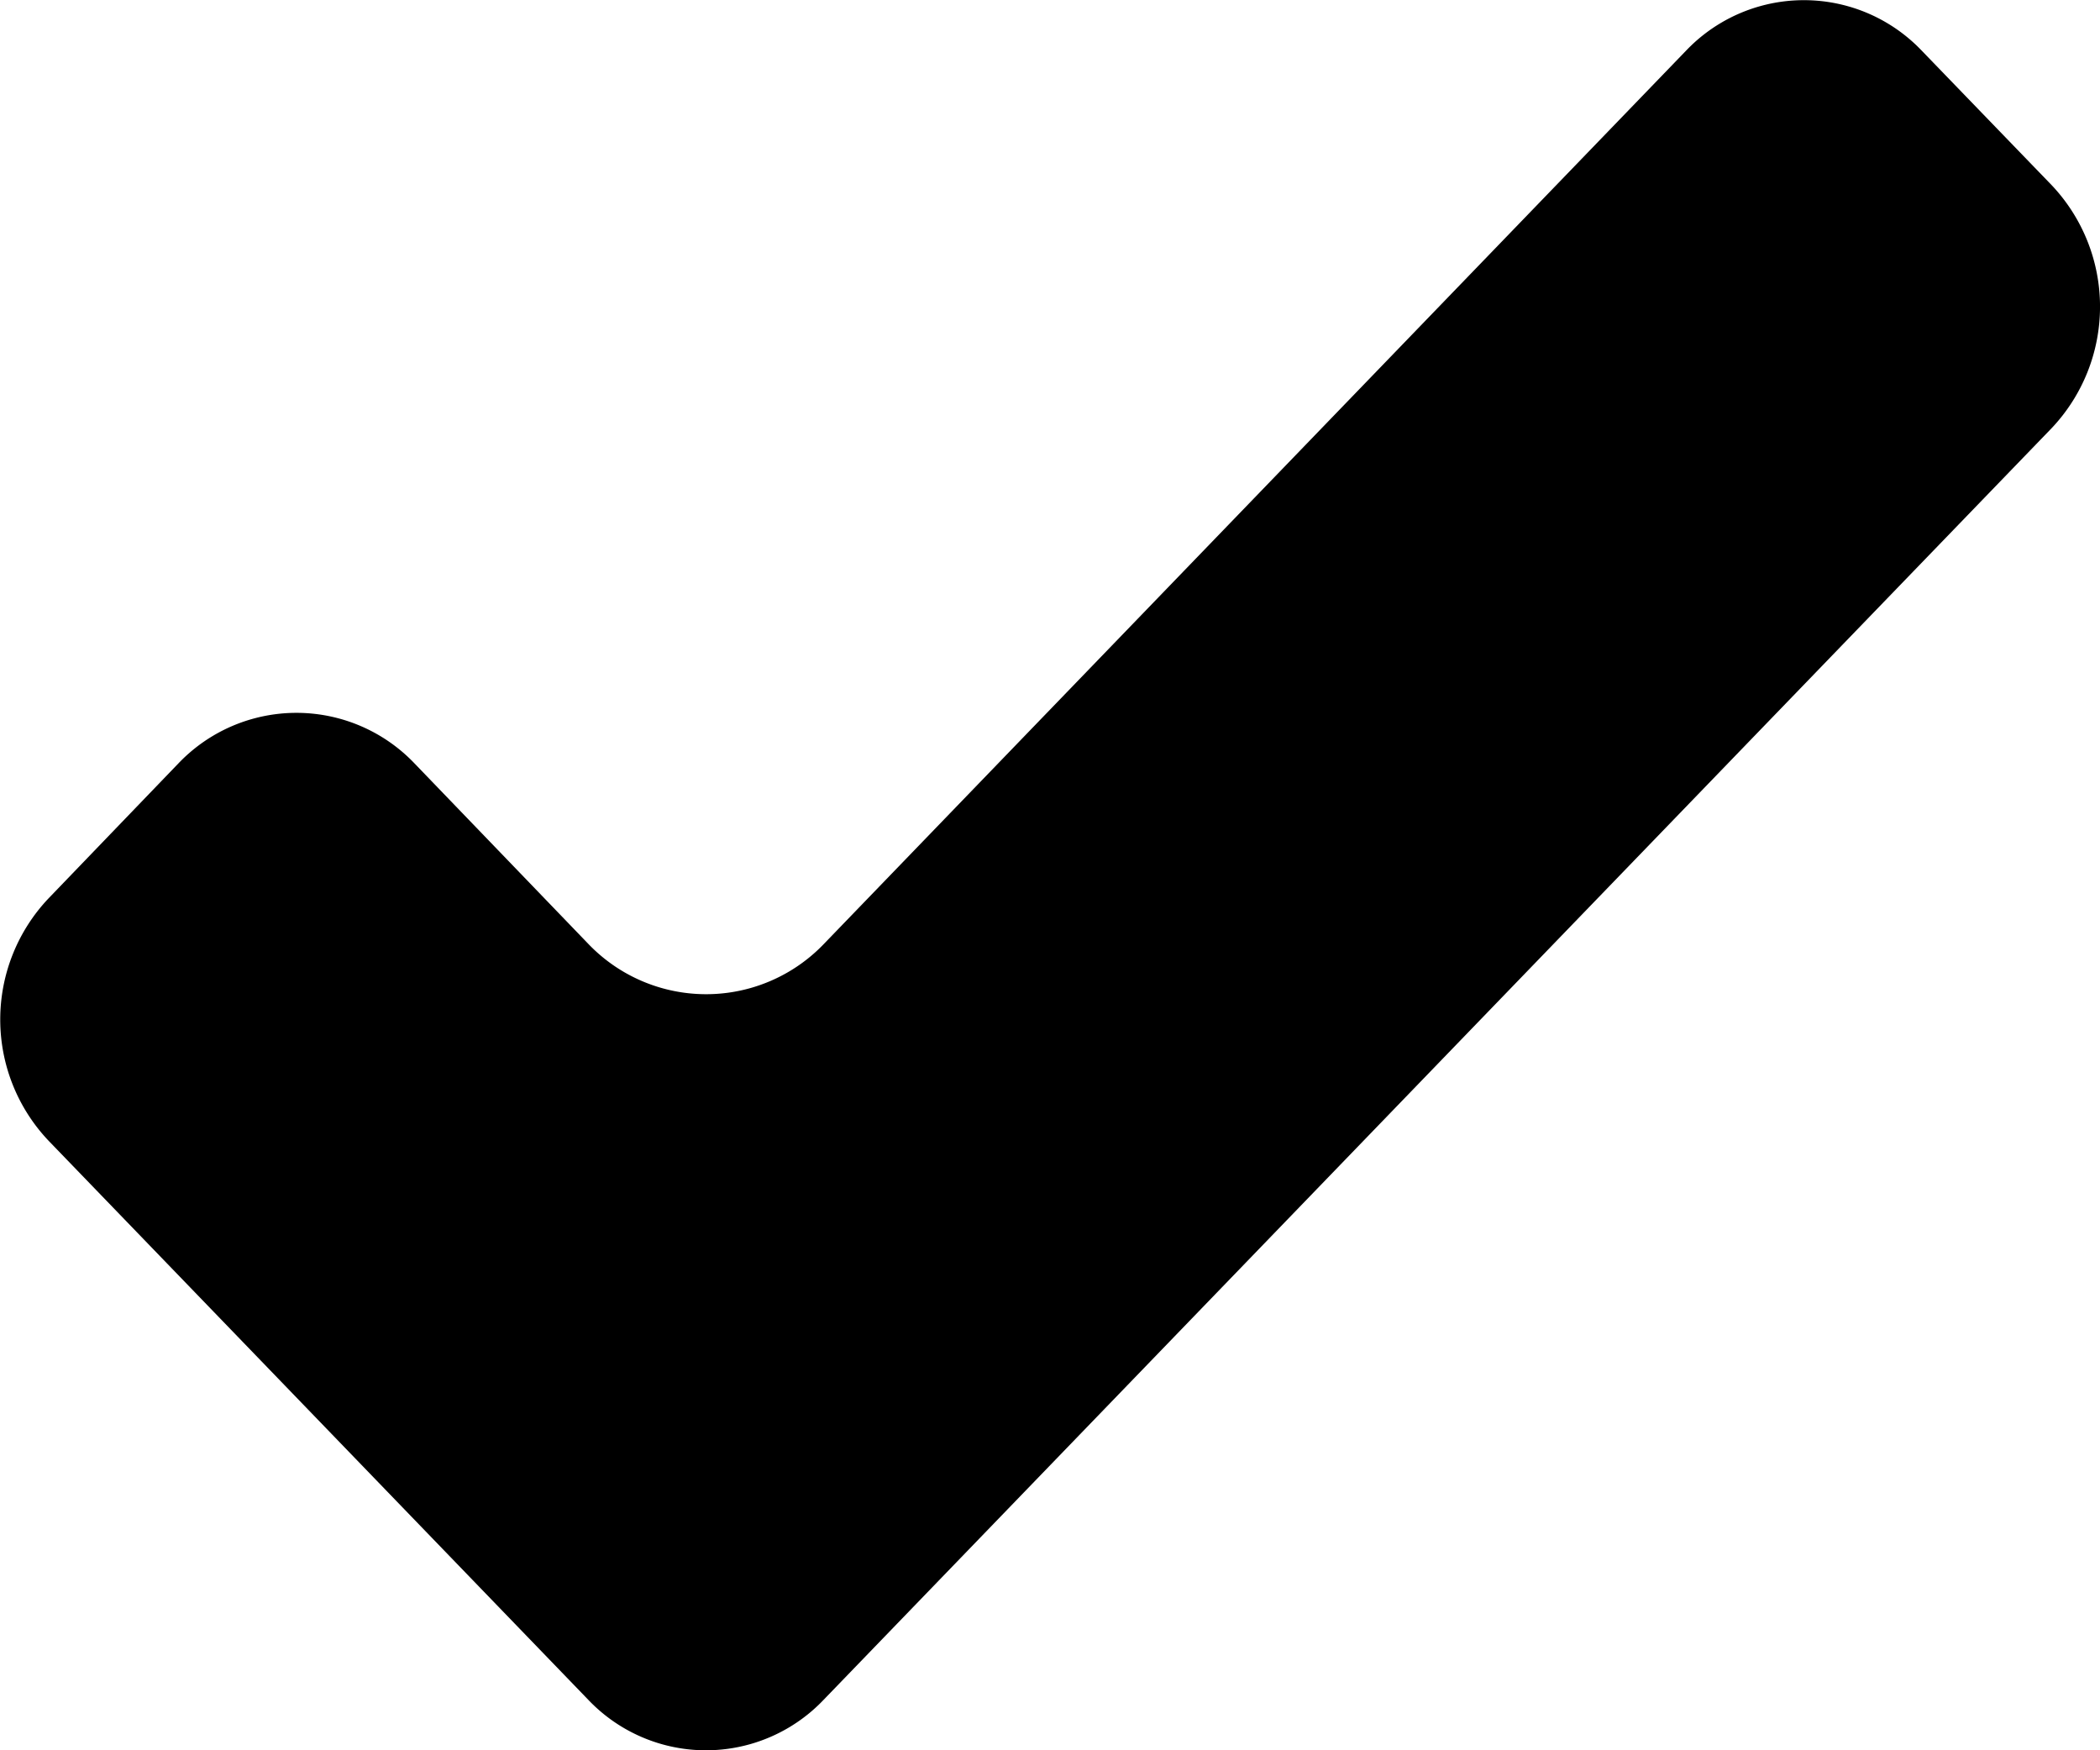 <svg xmlns="http://www.w3.org/2000/svg" width="12" height="10" viewBox="0 0 12 10"><path fill-rule="evenodd" fill="currentColor" d="M4.707 9.711a.928.928 0 0 1-1.346 0L.28 6.52a1.006 1.006 0 0 1 0-1.39l.741-.77a.932.932 0 0 1 1.346 0l.995 1.033a.932.932 0 0 0 1.346 0L9.637.287a.93.93 0 0 1 1.342 0l.744.77a1.01 1.01 0 0 1 0 1.39L4.707 9.711z"/></svg>
